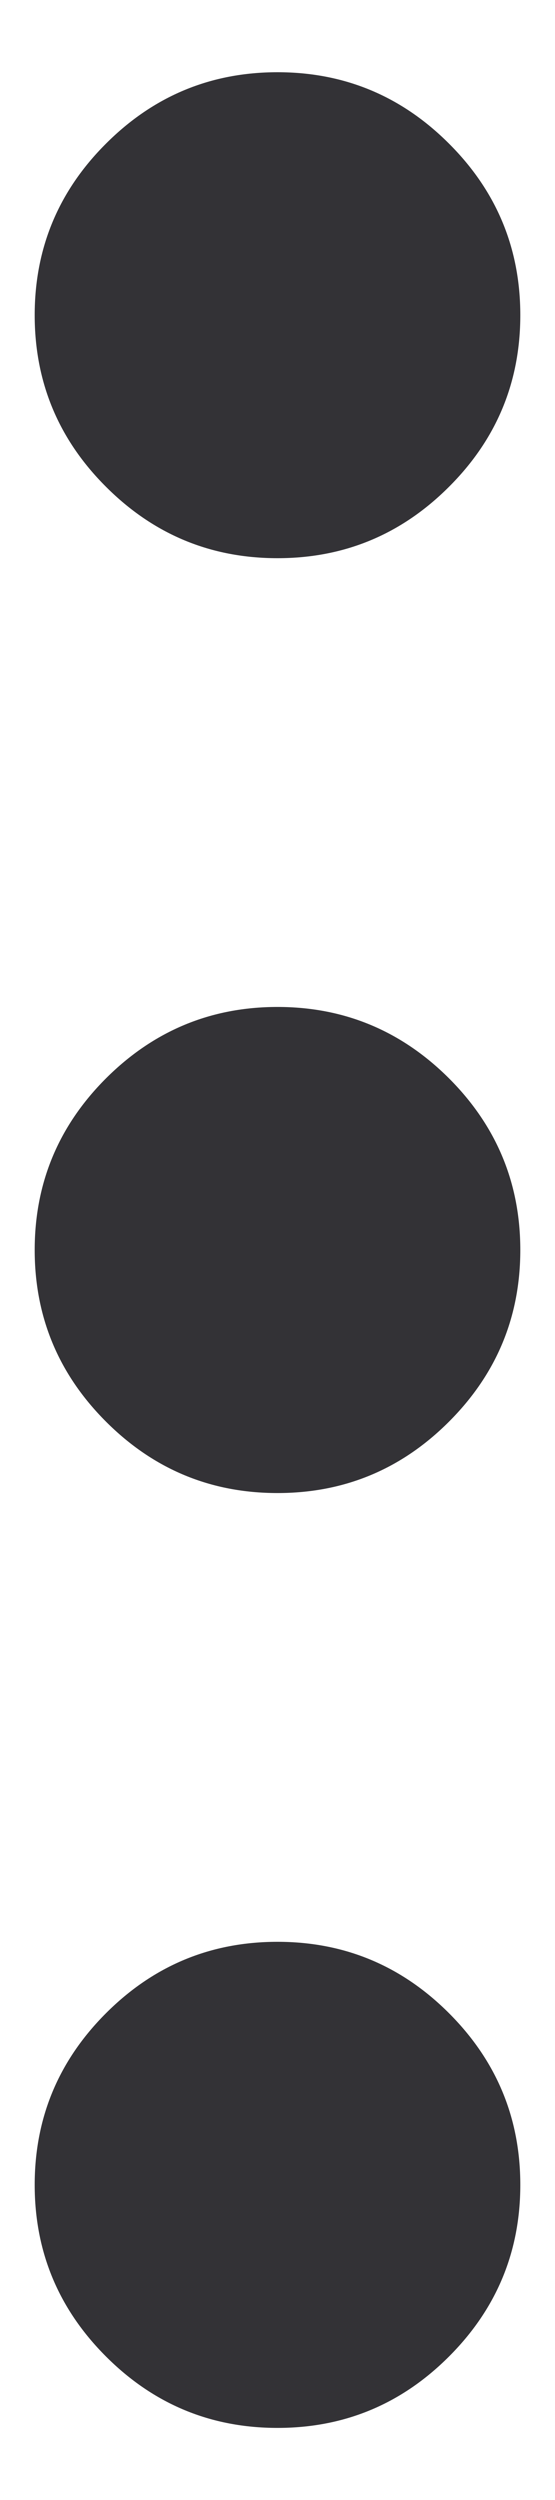 <svg width="4" height="18" viewBox="0 0 4 18" fill="none" xmlns="http://www.w3.org/2000/svg">
<path d="M2 17.481C1.519 17.481 1.107 17.31 0.764 16.967C0.421 16.624 0.25 16.212 0.25 15.731C0.25 15.25 0.421 14.838 0.764 14.495C1.107 14.152 1.519 13.981 2 13.981C2.481 13.981 2.893 14.152 3.236 14.495C3.579 14.838 3.75 15.25 3.75 15.731C3.75 16.212 3.579 16.624 3.236 16.967C2.893 17.31 2.481 17.481 2 17.481ZM2 10.75C1.519 10.75 1.107 10.579 0.764 10.236C0.421 9.893 0.25 9.481 0.25 9C0.25 8.519 0.421 8.107 0.764 7.764C1.107 7.422 1.519 7.25 2 7.25C2.481 7.25 2.893 7.422 3.236 7.764C3.579 8.107 3.75 8.519 3.75 9C3.75 9.481 3.579 9.893 3.236 10.236C2.893 10.579 2.481 10.75 2 10.75ZM2 4.019C1.519 4.019 1.107 3.848 0.764 3.505C0.421 3.163 0.25 2.751 0.25 2.269C0.25 1.788 0.421 1.376 0.764 1.034C1.107 0.691 1.519 0.52 2 0.52C2.481 0.52 2.893 0.691 3.236 1.034C3.579 1.376 3.75 1.788 3.75 2.269C3.75 2.751 3.579 3.163 3.236 3.505C2.893 3.848 2.481 4.019 2 4.019Z" fill="#333236"/>
</svg>
